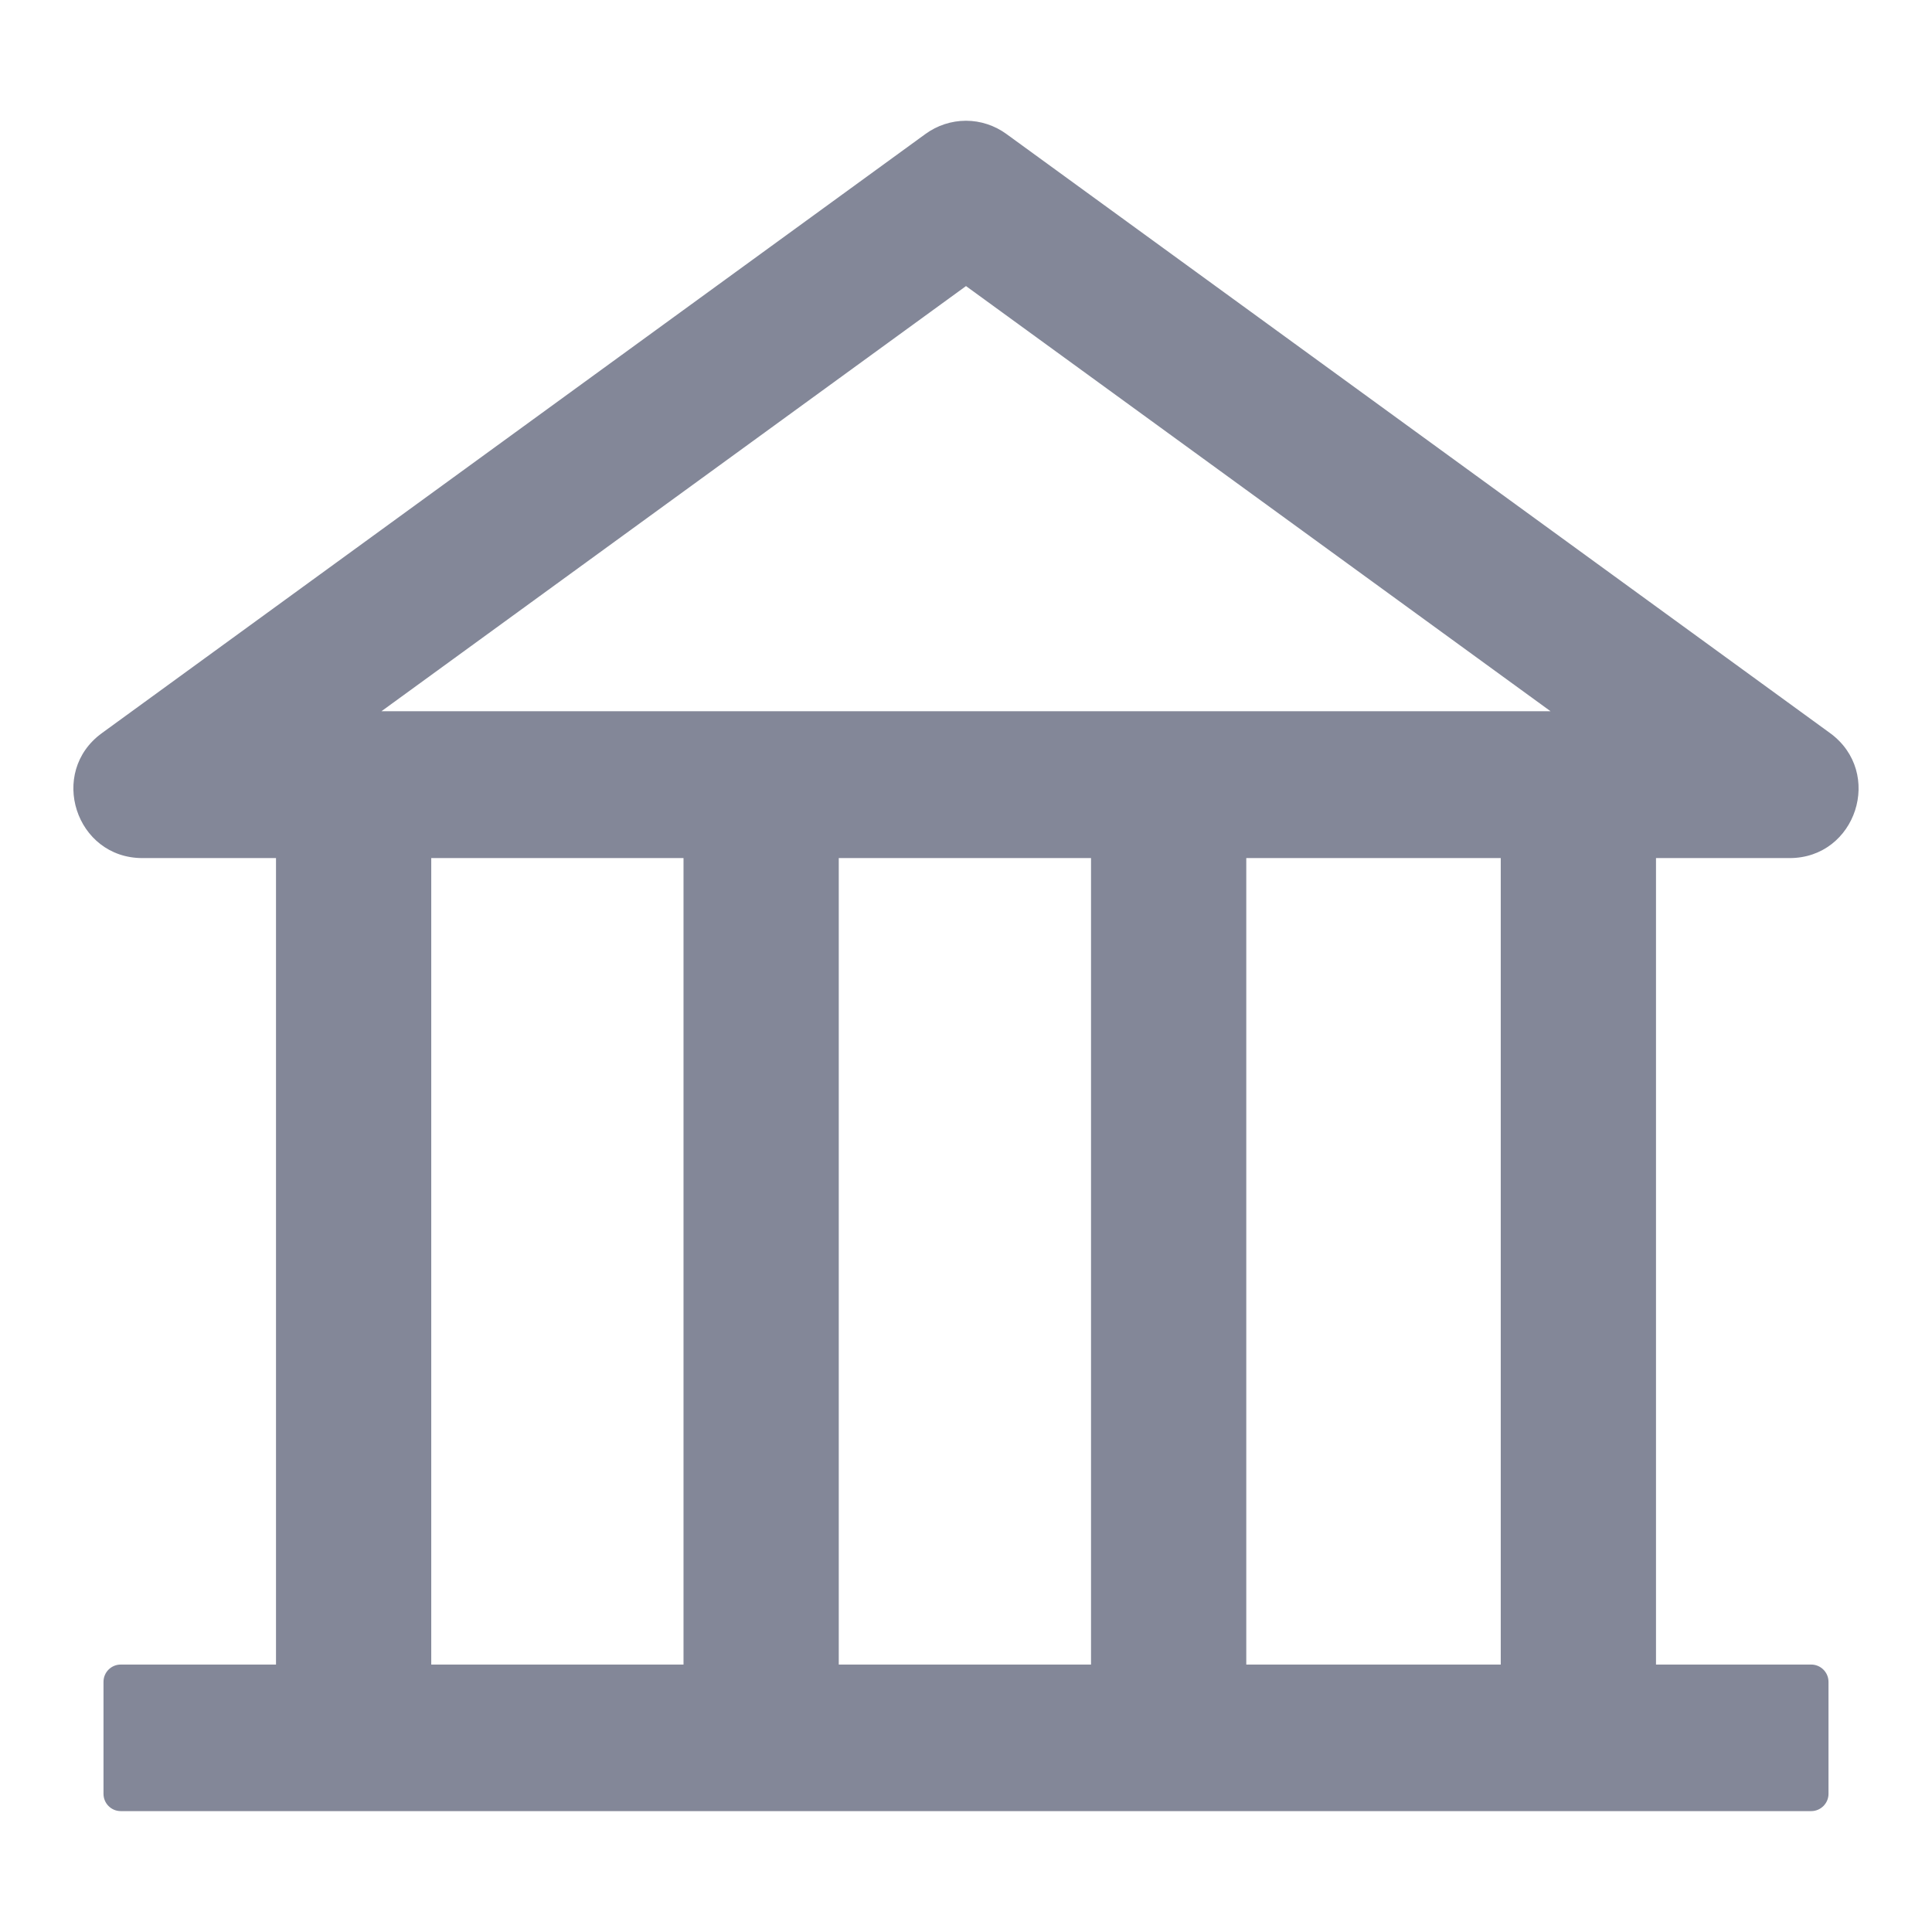 <svg width="14" height="14" viewBox="0 0 14 14" fill="none" xmlns="http://www.w3.org/2000/svg">
<path d="M12.968 6.218C13.451 6.218 13.653 5.598 13.261 5.312L7.293 0.971C7.208 0.909 7.105 0.875 7 0.875C6.894 0.875 6.791 0.909 6.706 0.971L0.739 5.312C0.347 5.596 0.548 6.218 1.032 6.218H2V12.062H0.875C0.806 12.062 0.75 12.118 0.75 12.187V12.999C0.75 13.068 0.806 13.124 0.875 13.124H13.125C13.193 13.124 13.25 13.068 13.25 12.999V12.187C13.25 12.118 13.193 12.062 13.125 12.062H12V6.218H12.968ZM7 2.073L11.236 5.154H2.764L7 2.073ZM3.125 6.218H4.953V12.062H3.125V6.218ZM6.078 6.218H7.906V12.062H6.078V6.218ZM10.875 12.062H9.031V6.218H10.875V12.062Z" fill="#838798"/>
</svg>
